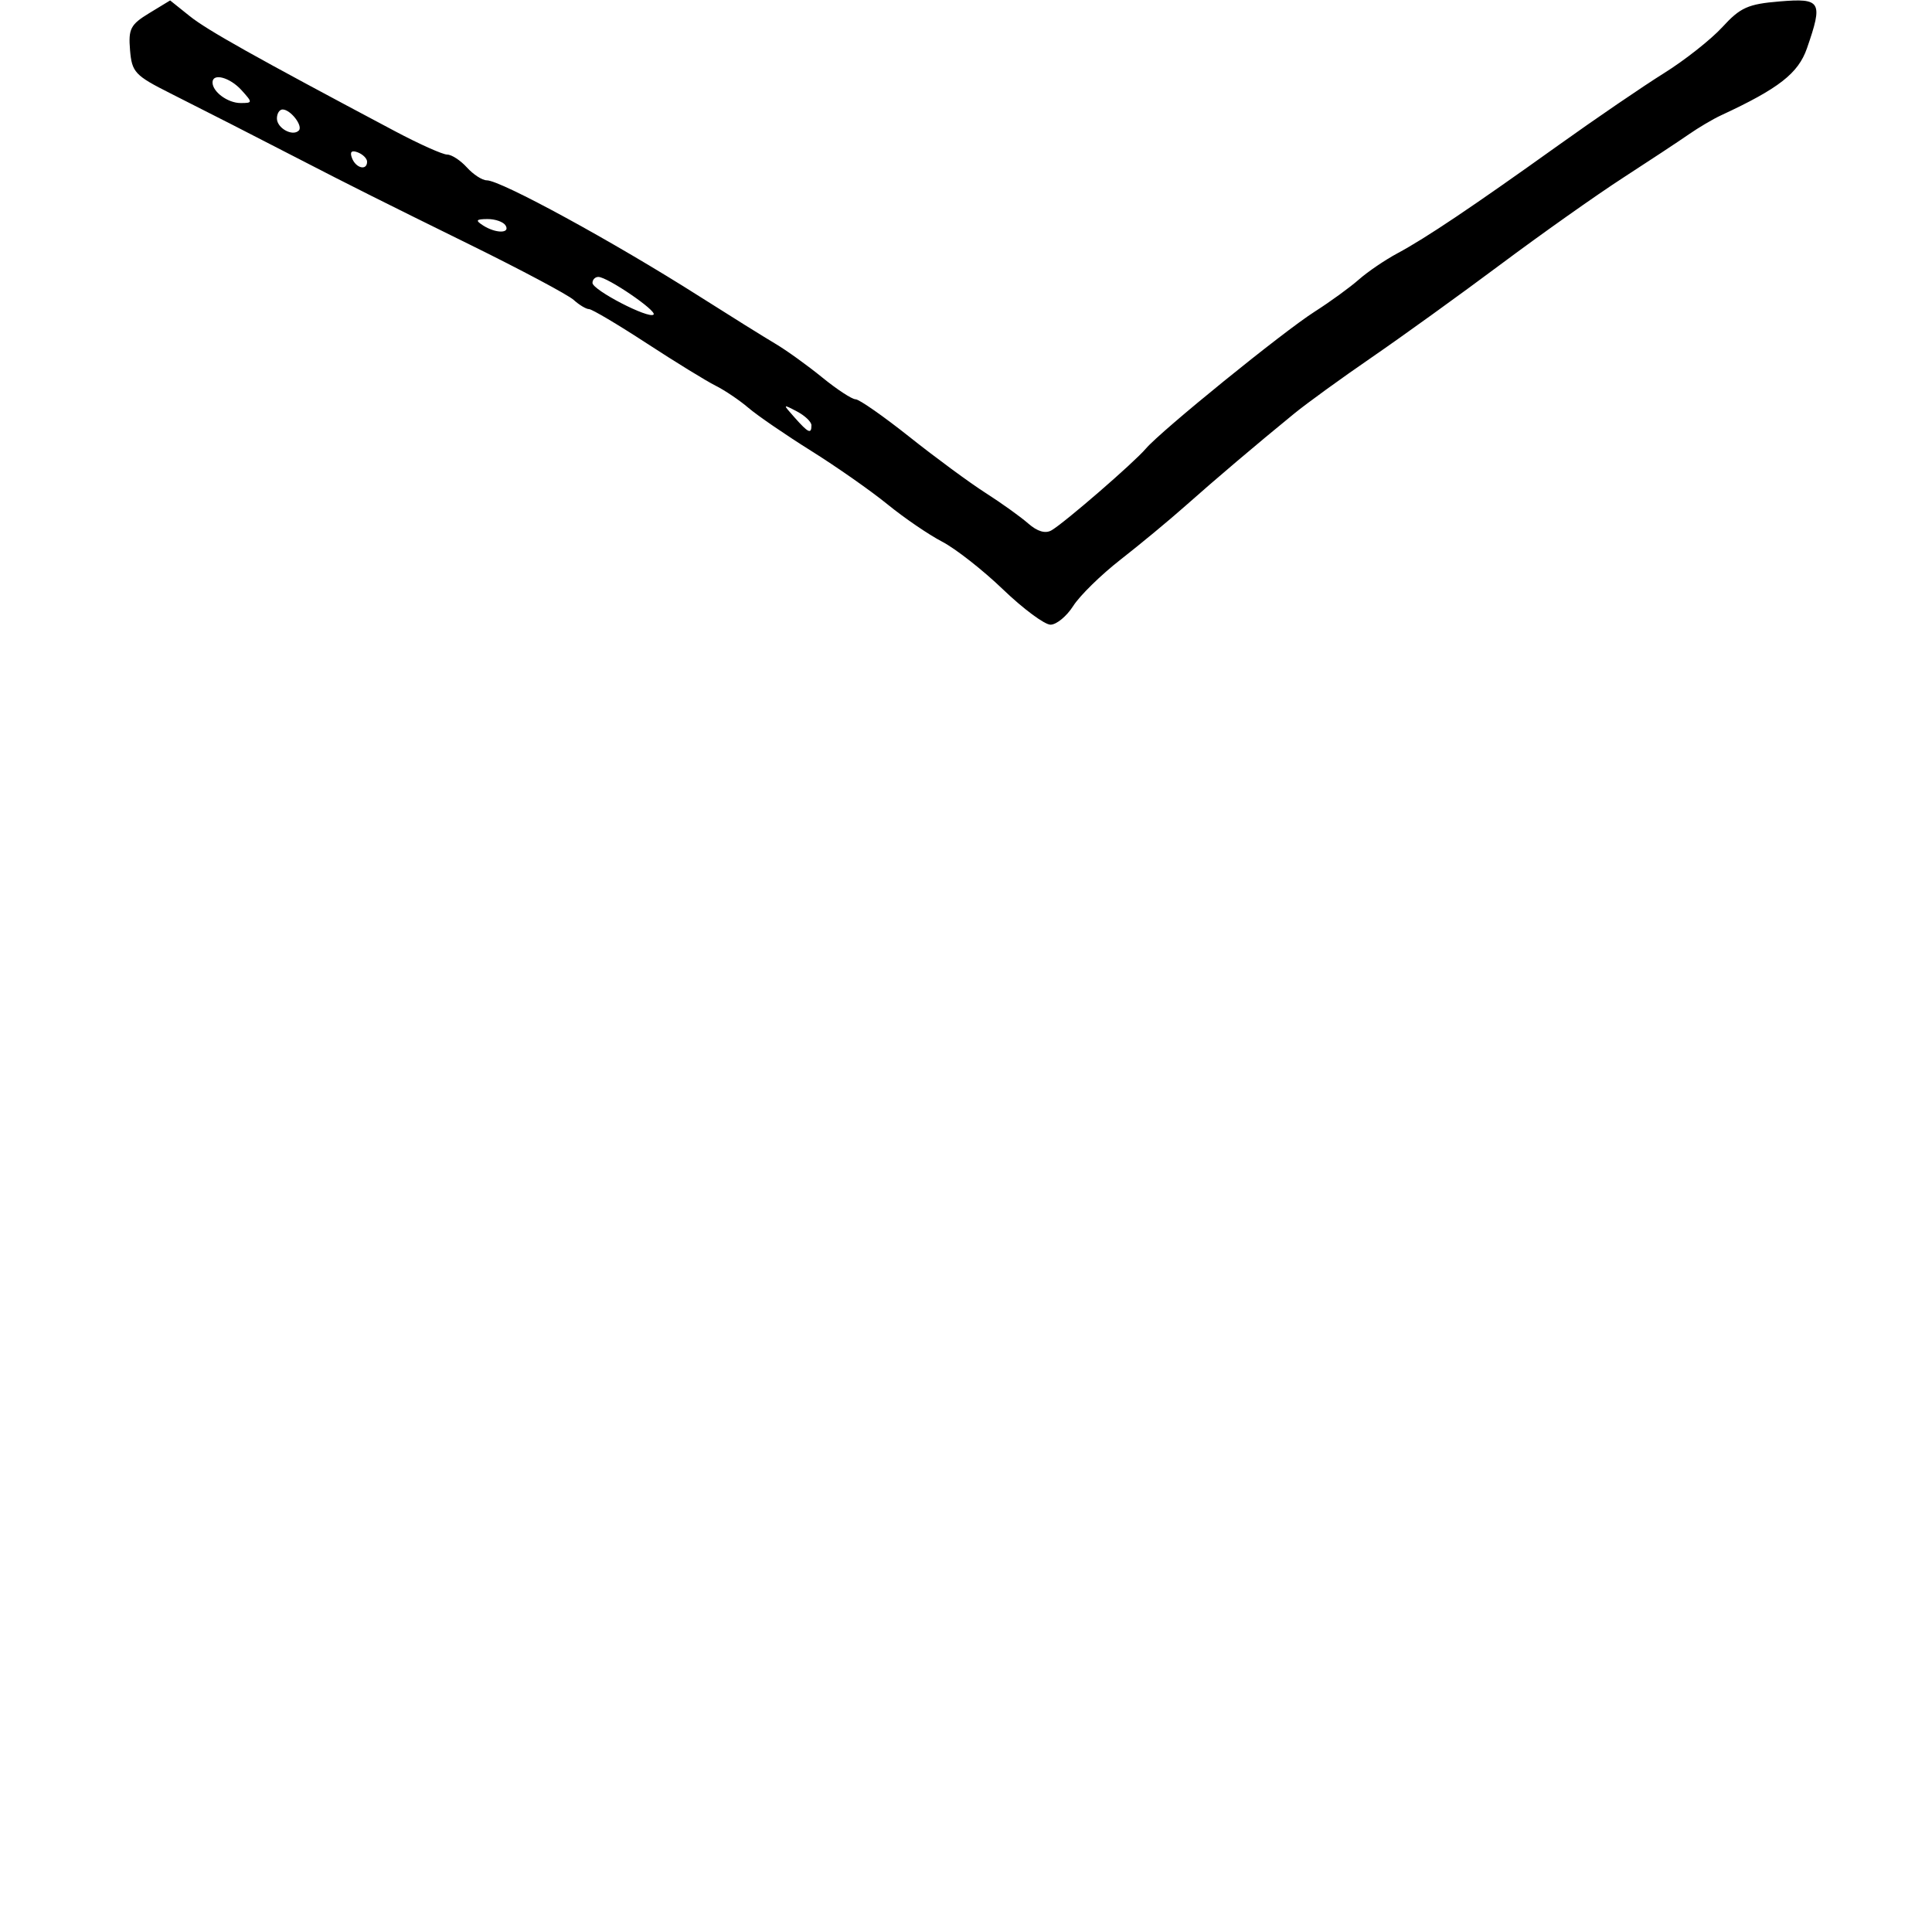 <svg xmlns="http://www.w3.org/2000/svg" width="300" height="300" viewBox="0 0 300 300" version="1.1">
	<path d="M 23.150 2.055 C 20.269 3.807, 19.918 4.484, 20.191 7.770 C 20.478 11.226, 20.937 11.717, 26.500 14.515 C 32.163 17.364, 39.753 21.239, 46.500 24.726 C 54.195 28.703, 59.545 31.384, 73 38.006 C 80.975 41.931, 88.210 45.786, 89.079 46.571 C 89.947 47.357, 91.022 48, 91.467 48 C 91.913 48, 95.927 50.381, 100.389 53.291 C 104.850 56.202, 109.669 59.166, 111.098 59.879 C 112.527 60.592, 114.834 62.149, 116.224 63.338 C 117.613 64.527, 121.986 67.525, 125.940 70 C 129.895 72.475, 135.238 76.218, 137.815 78.318 C 140.392 80.418, 144.207 83.024, 146.293 84.110 C 148.379 85.196, 152.642 88.540, 155.766 91.542 C 158.890 94.544, 162.201 97, 163.125 97 C 164.048 97, 165.635 95.691, 166.652 94.091 C 167.668 92.490, 170.975 89.252, 174 86.894 C 177.025 84.535, 181.555 80.782, 184.066 78.553 C 188.832 74.323, 195.047 69.052, 201 64.192 C 202.925 62.621, 208.325 58.706, 213 55.494 C 217.675 52.281, 226.675 45.789, 233 41.067 C 239.325 36.345, 247.875 30.295, 252 27.623 C 256.125 24.951, 260.731 21.909, 262.236 20.863 C 263.740 19.817, 265.990 18.489, 267.236 17.911 C 276.212 13.747, 279.234 11.390, 280.583 7.500 C 283.104 0.230, 282.787 -0.313, 276.335 0.222 C 271.426 0.629, 270.241 1.160, 267.455 4.201 C 265.686 6.131, 261.597 9.358, 258.369 11.372 C 255.141 13.386, 247.775 18.414, 242 22.546 C 228.549 32.170, 221.382 36.981, 217 39.329 C 215.075 40.361, 212.375 42.197, 211 43.409 C 209.625 44.622, 206.542 46.862, 204.150 48.387 C 199.205 51.540, 180.306 66.872, 177.930 69.659 C 176.049 71.864, 165.329 81.149, 163.281 82.346 C 162.334 82.900, 161.085 82.536, 159.667 81.292 C 158.475 80.246, 155.499 78.113, 153.053 76.551 C 150.607 74.989, 145.290 71.076, 141.237 67.855 C 137.185 64.635, 133.412 62, 132.853 62 C 132.294 62, 129.961 60.472, 127.668 58.604 C 125.376 56.736, 122.089 54.374, 120.365 53.354 C 118.641 52.334, 113.334 49.025, 108.572 46 C 95.278 37.554, 77.767 28, 75.582 28 C 74.883 28, 73.495 27.100, 72.500 26 C 71.505 24.900, 70.122 24, 69.428 24 C 68.734 24, 65.091 22.368, 61.333 20.373 C 39.393 8.727, 32.180 4.684, 29.460 2.503 L 26.419 0.067 23.150 2.055 M 33 12.800 C 33 14.258, 35.371 16, 37.355 16 C 39.247 16, 39.251 15.935, 37.500 14 C 35.693 12.004, 33 11.285, 33 12.800 M 43 18.393 C 43 19.895, 45.427 21.239, 46.394 20.273 C 47.099 19.568, 45.125 17, 43.878 17 C 43.395 17, 43 17.627, 43 18.393 M 54.658 24.551 C 55.265 26.133, 57 26.545, 57 25.107 C 57 24.616, 56.348 23.964, 55.551 23.658 C 54.582 23.286, 54.286 23.582, 54.658 24.551 M 75 35 C 76.970 36.273, 79.287 36.273, 78.500 35 C 78.160 34.450, 76.896 34.007, 75.691 34.015 C 73.910 34.028, 73.781 34.212, 75 35 M 92 43.930 C 92 45.032, 100.760 49.573, 101.486 48.847 C 102.054 48.280, 94.310 43, 92.910 43 C 92.410 43, 92 43.418, 92 43.930 M 123.405 64.854 C 125.521 67.238, 126 67.456, 126 66.035 C 126 65.505, 124.987 64.539, 123.750 63.890 C 121.512 62.715, 121.510 62.720, 123.405 64.854" stroke="none" fill="black" fill-rule="evenodd"/>
</svg>